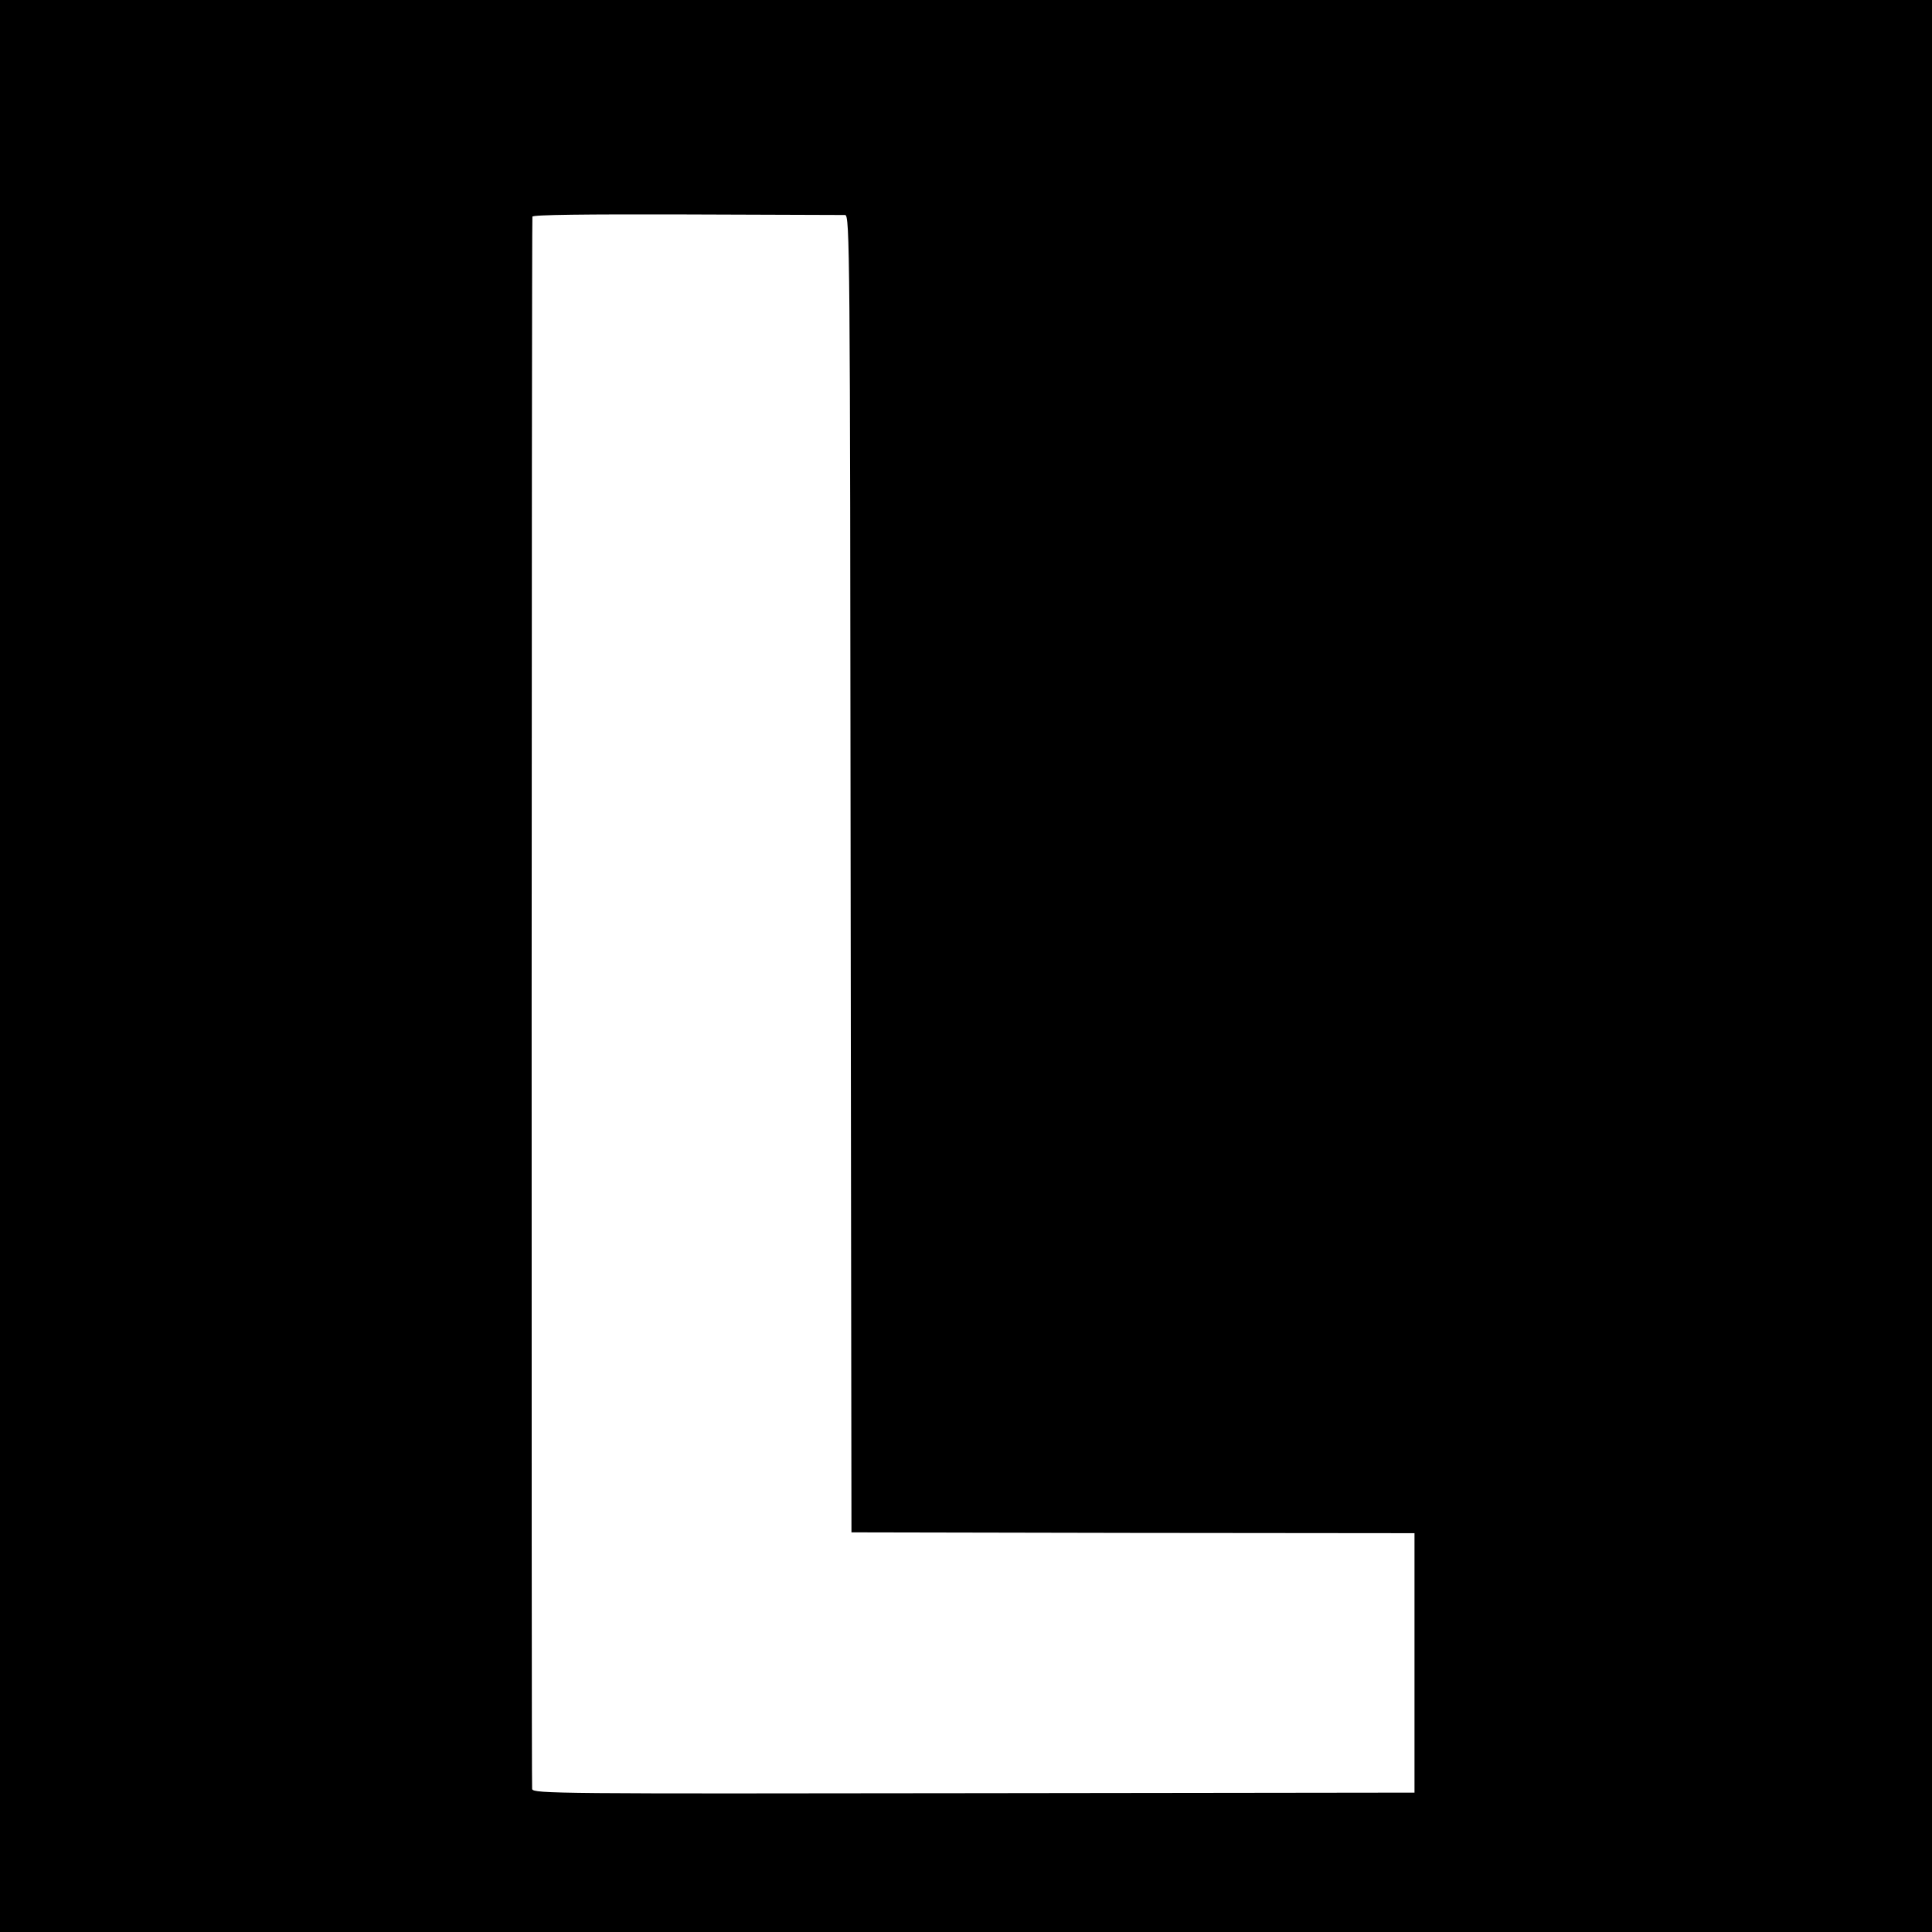 <?xml version="1.0" standalone="no"?>
<!DOCTYPE svg PUBLIC "-//W3C//DTD SVG 20010904//EN"
 "http://www.w3.org/TR/2001/REC-SVG-20010904/DTD/svg10.dtd">
<svg version="1.0" xmlns="http://www.w3.org/2000/svg"
 width="700pt" height="700pt" viewBox="0 0 700 700"
 preserveAspectRatio="xMidYMid meet">
<g transform="translate(0,700) scale(0.1,-0.1)"
fill="#000000" stroke="none">
<path d="M0 3500 l0 -3500 3500 0 3500 0 0 3500 0 3500 -3500 0 -3500 0 0
-3500z m3062 2721 c17 -1 18 -124 20 -2387 l3 -2386 1020 -2 1020 -1 0 -470 0
-470 -1597 -2 c-1506 -2 -1596 -2 -1600 15 -3 14 -2 5663 1 5697 1 7 193 9
559 8 306 -1 565 -2 574 -2z"/>
</g>
</svg>
